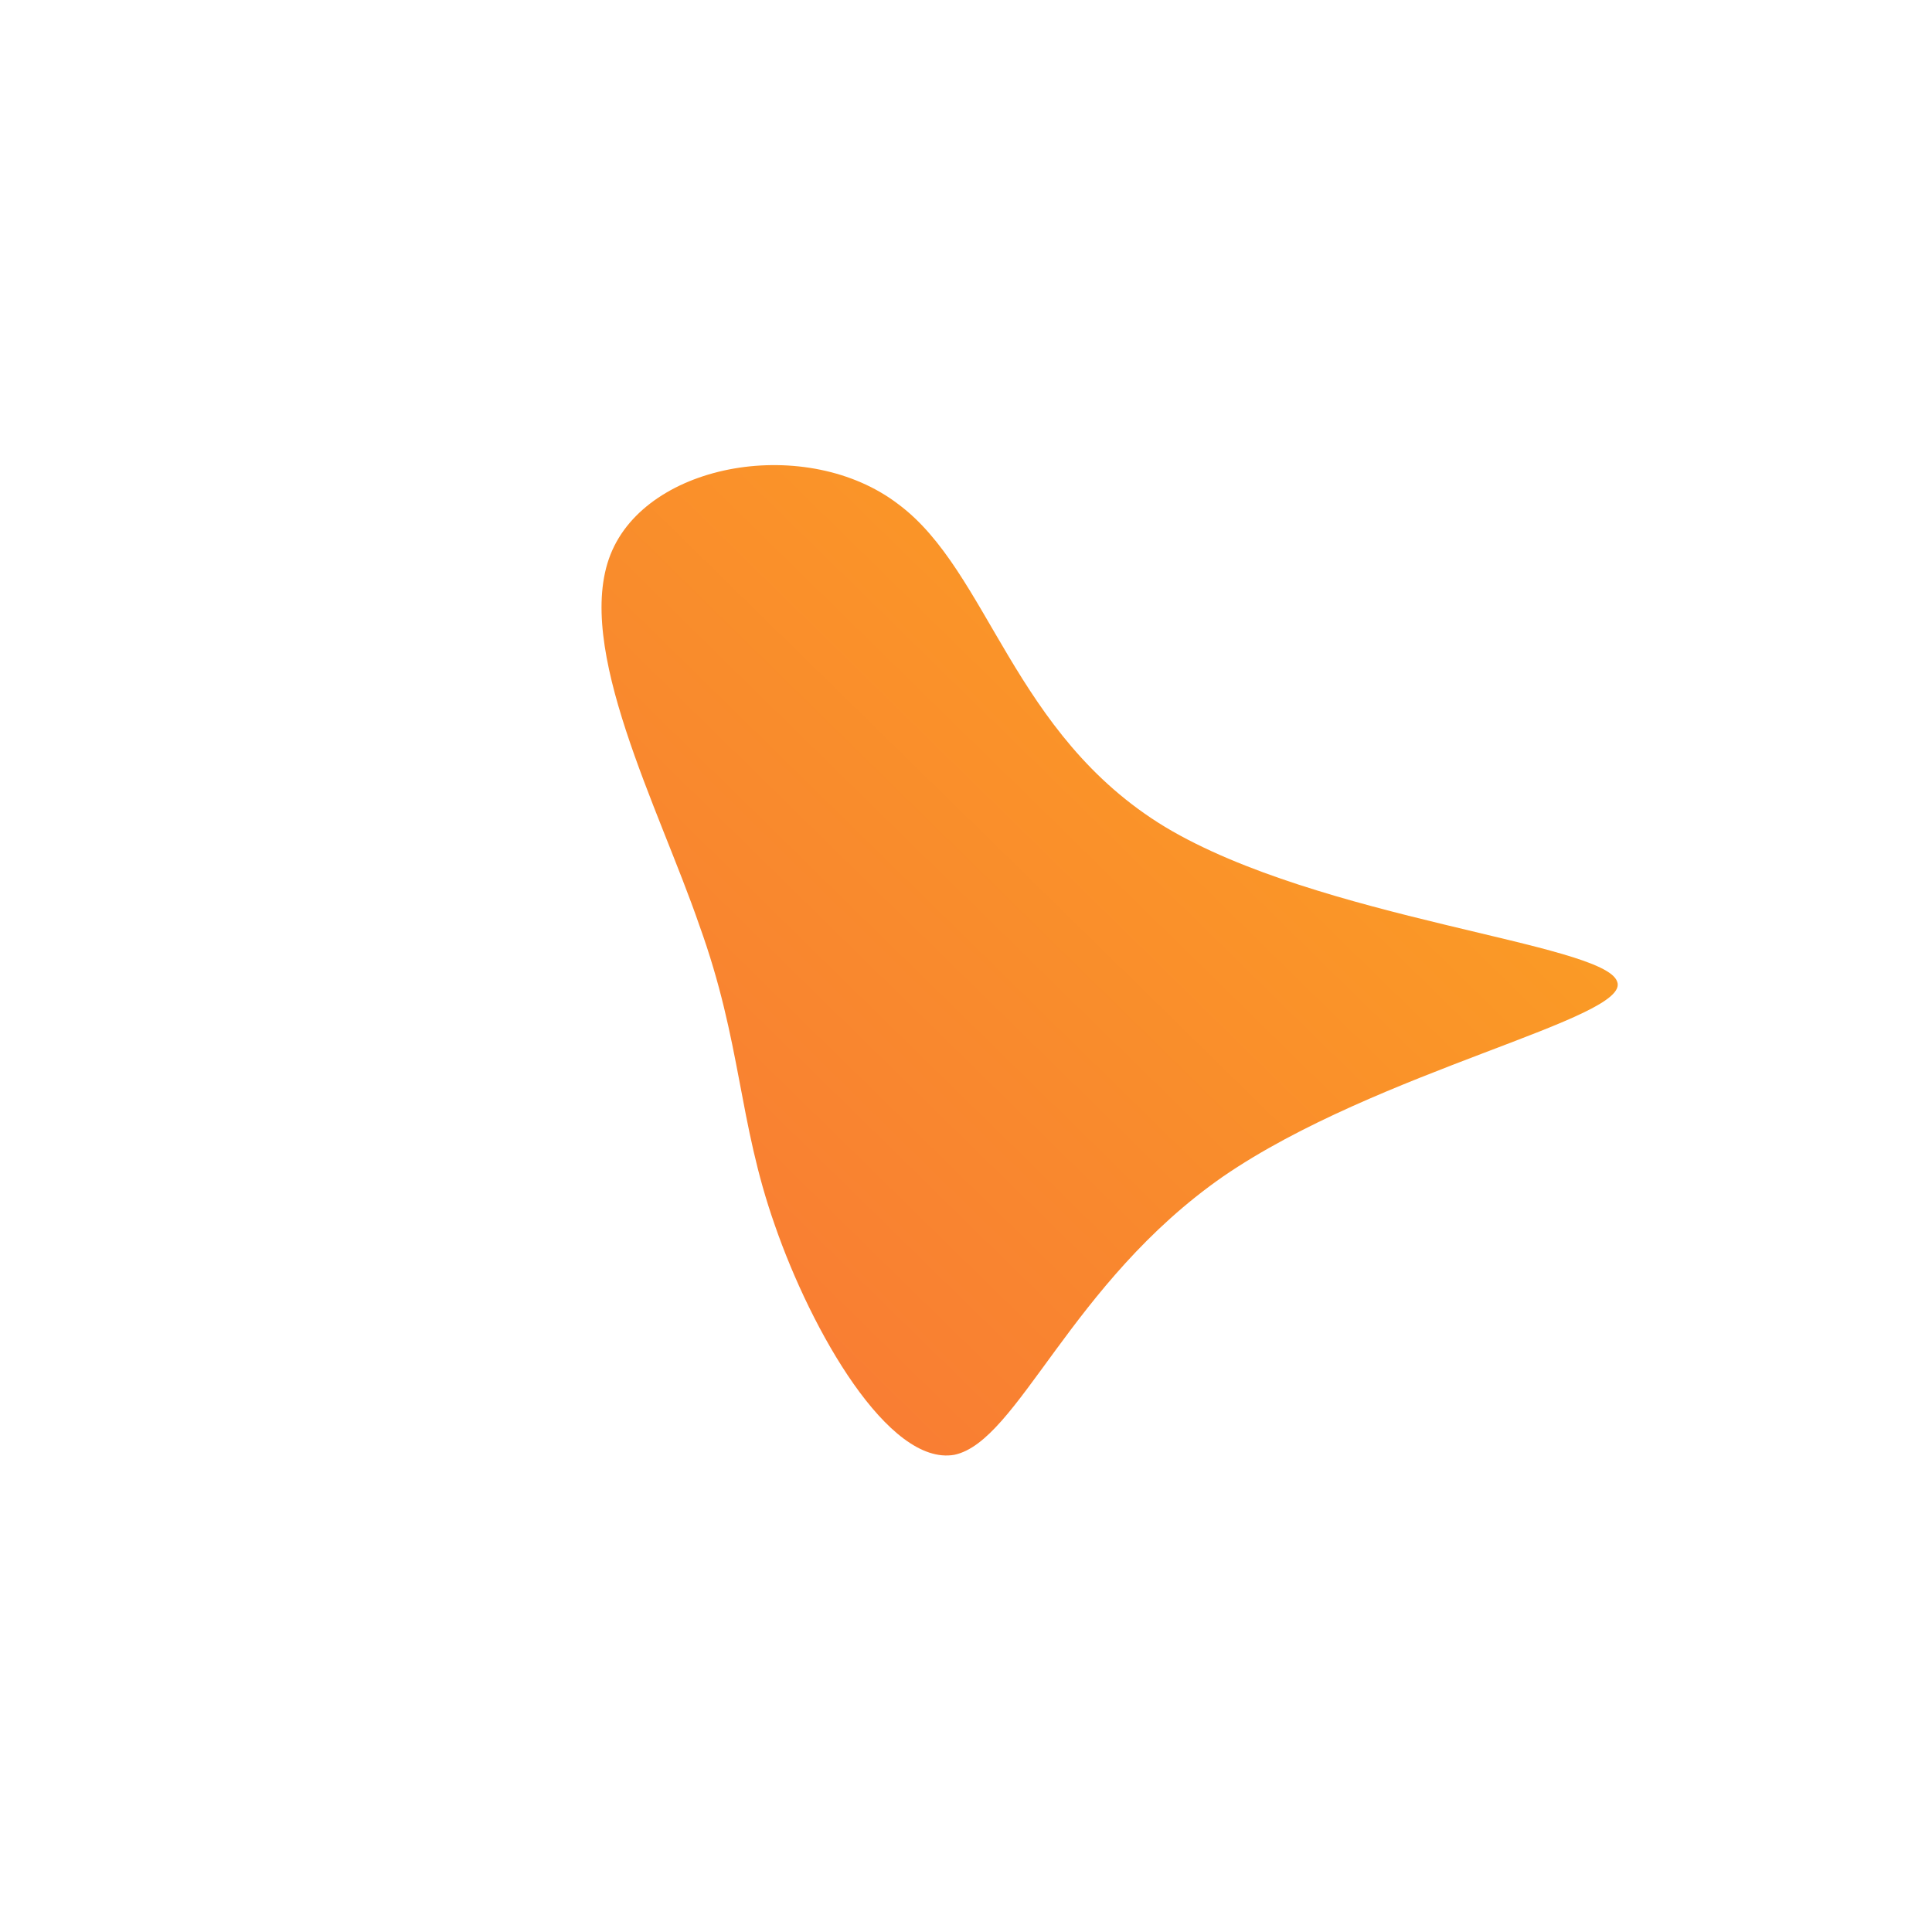 <!--?xml version="1.0" standalone="no"?-->
              <svg id="sw-js-blob-svg" viewBox="0 0 100 100" xmlns="http://www.w3.org/2000/svg" version="1.1">
                    <defs> 
                        <linearGradient id="sw-gradient" x1="0" x2="1" y1="1" y2="0">
                            <stop id="stop1" stop-color="rgba(248, 117, 55, 1)" offset="0%"></stop>
                            <stop id="stop2" stop-color="rgba(251, 168, 31, 1)" offset="100%"></stop>
                        </linearGradient>
                    </defs>
                <path fill="url(#sw-gradient)" d="M10.3,-7.2C18.3,-2.4,33,-1.2,33.7,0.8C34.5,2.7,21.3,5.4,13.3,10.9C5.4,16.4,2.7,24.6,-0.6,25.3C-4,25.9,-8,18.9,-9.9,13.4C-11.8,8,-11.6,4,-13.8,-2.1C-15.9,-8.2,-20.3,-16.5,-18.4,-21.3C-16.5,-26.1,-8.2,-27.5,-3.5,-23.9C1.2,-20.4,2.4,-12,10.3,-7.2Z" width="100%" height="100%" transform="translate(50 50)" stroke-width="0" style="transition: all 0.3s ease 0s;"></path>
              </svg>